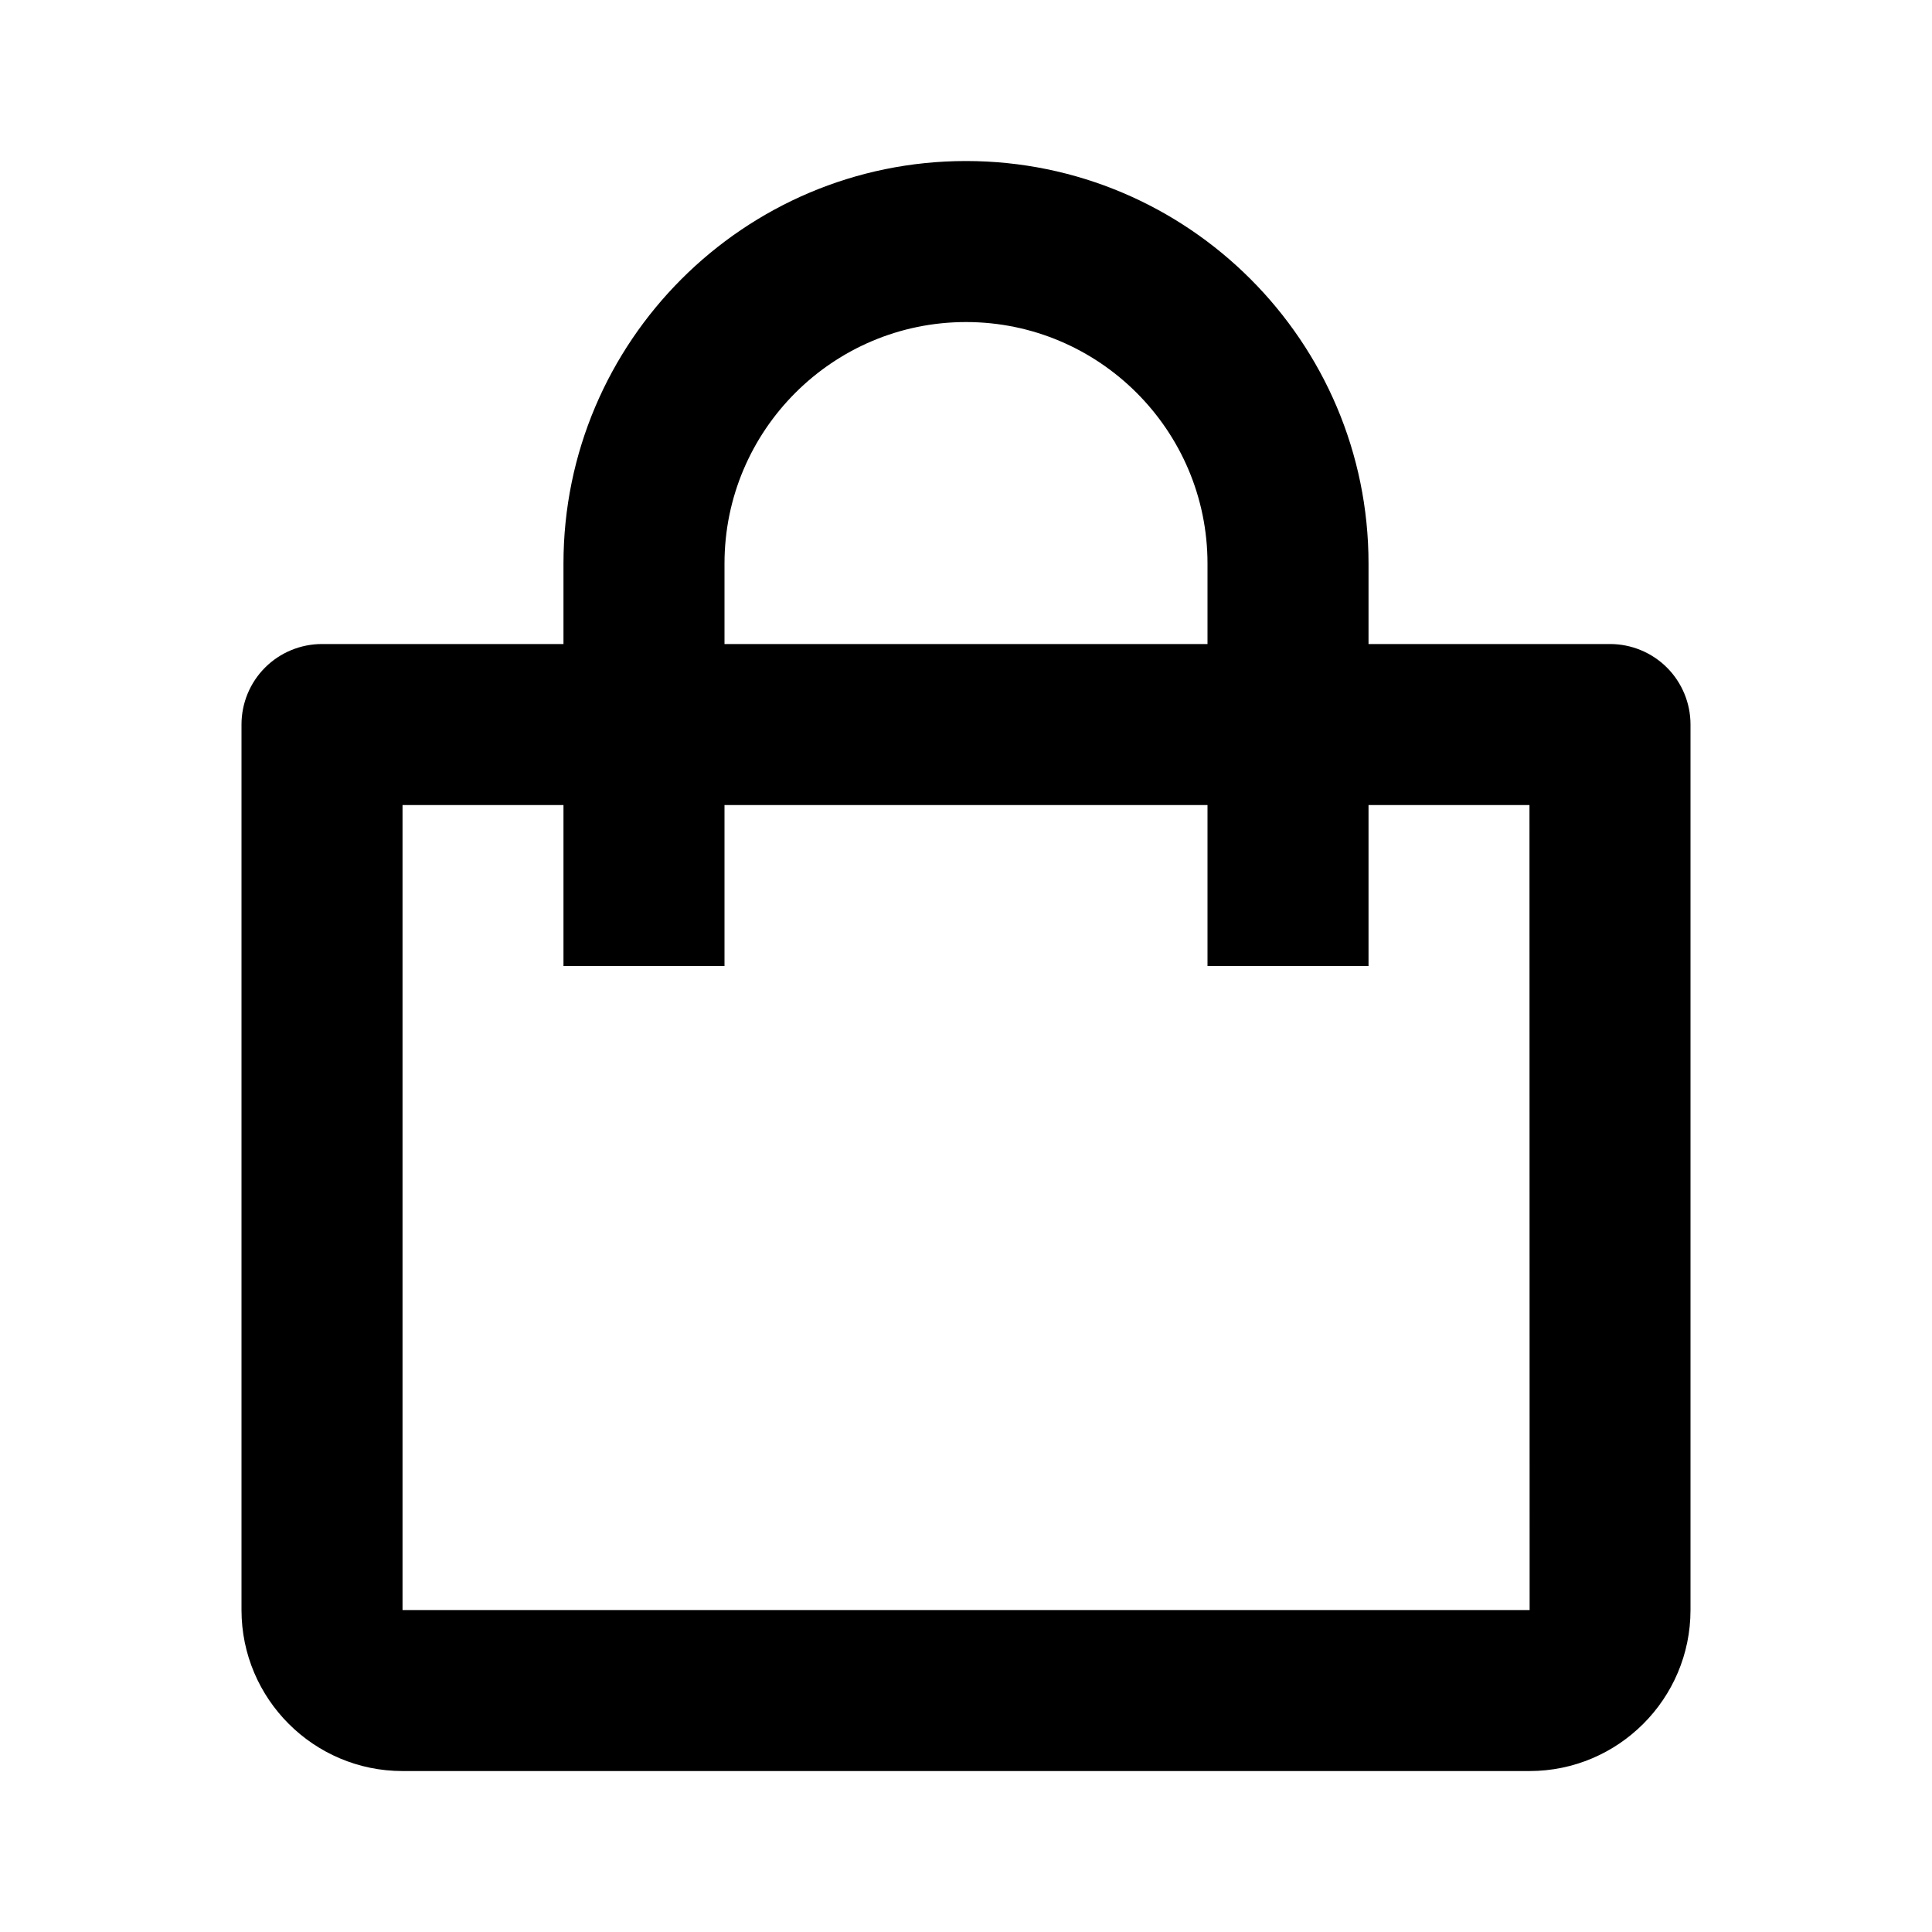 <svg width="26" height="26" viewBox="0 0 26 26" fill="current" xmlns="http://www.w3.org/2000/svg">
<path d="M5.417 23.834H20.583C21.778 23.834 22.75 22.862 22.75 21.667V9.75C22.75 9.463 22.636 9.187 22.433 8.984C22.23 8.781 21.954 8.667 21.667 8.667H18.417V7.584C18.417 4.597 15.987 2.167 13 2.167C10.013 2.167 7.583 4.597 7.583 7.584V8.667H4.333C4.046 8.667 3.77 8.781 3.567 8.984C3.364 9.187 3.25 9.463 3.25 9.75V21.667C3.25 22.862 4.222 23.834 5.417 23.834ZM9.75 7.584C9.75 5.792 11.208 4.334 13 4.334C14.792 4.334 16.25 5.792 16.25 7.584V8.667H9.75V7.584ZM5.417 10.834H7.583V13H9.75V10.834H16.25V13H18.417V10.834H20.583L20.585 21.667H5.417V10.834Z" fill="current"/>
</svg>
